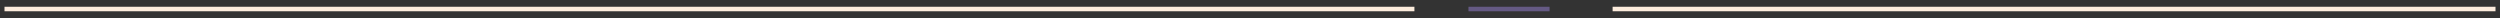 <svg

								width="555"
								height="4"
								viewBox="0 0 555 4"
								fill="none"
								xmlns="http://www.w3.org/2000/svg"
							>
								<rect x="0" y="0" width="555" height="4" fill="#333333" stroke="none"/>
								<path
									d="M1 2H314"
									stroke="#FCECDD"
									strokeWidth="2"
									strokeLinecap="round"
								/>
								<path
									d="M358 2H554"
									stroke="#FCECDD"
									strokeWidth="3"
									strokeLinecap="round"
								/>
								<path
									d="M326 2H344"
									stroke="#655A84"
									strokeWidth="3"
									strokeLinecap="round"
								/>
							</svg>